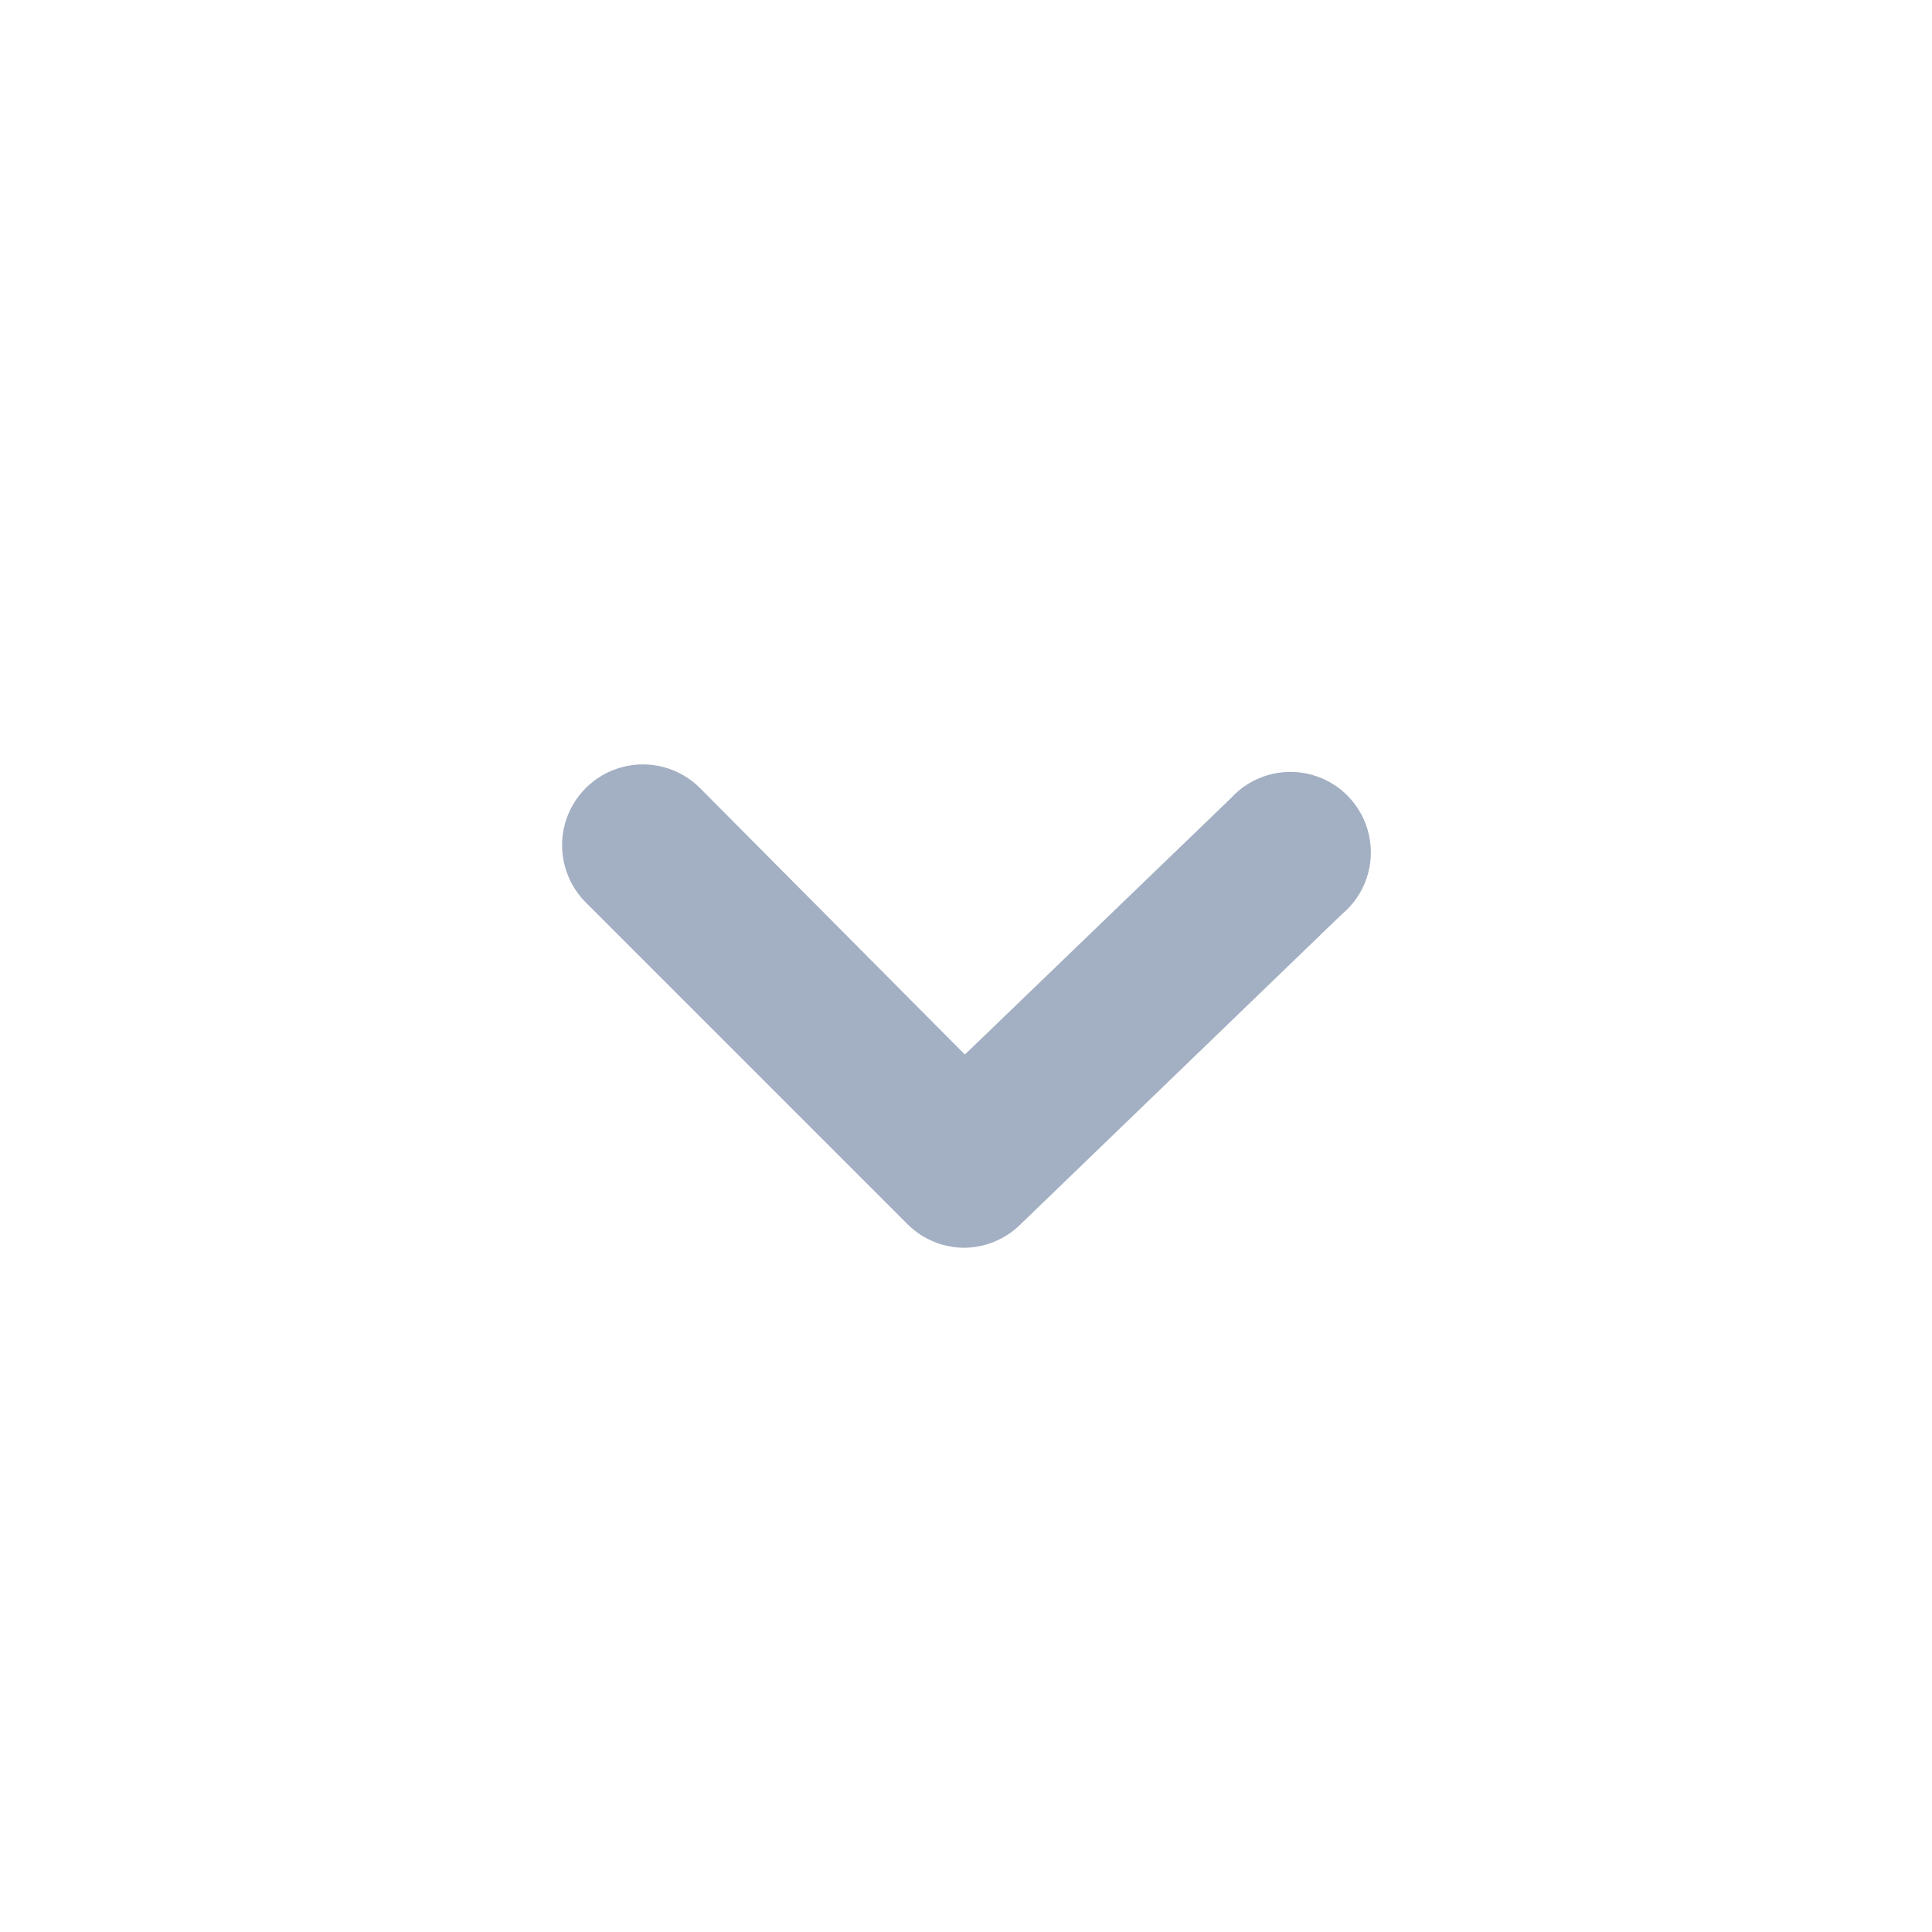 <svg xmlns="http://www.w3.org/2000/svg" width="24" height="24" viewBox="0 0 19 24">
    <path fill="#A3AFC2" fill-rule="evenodd"
          d="M9.486 15.5c-.266.002-.521-.103-.71-.29l-4-4c-.253-.254-.352-.623-.26-.97.093-.346.364-.617.71-.71.347-.093.717.006.97.26l3.29 3.31 3.3-3.18c.251-.279.637-.394 1-.298.362.096.64.386.72.753.08.366-.05.746-.34.985l-4 3.86c-.183.176-.426.276-.68.28z"/>
</svg>
